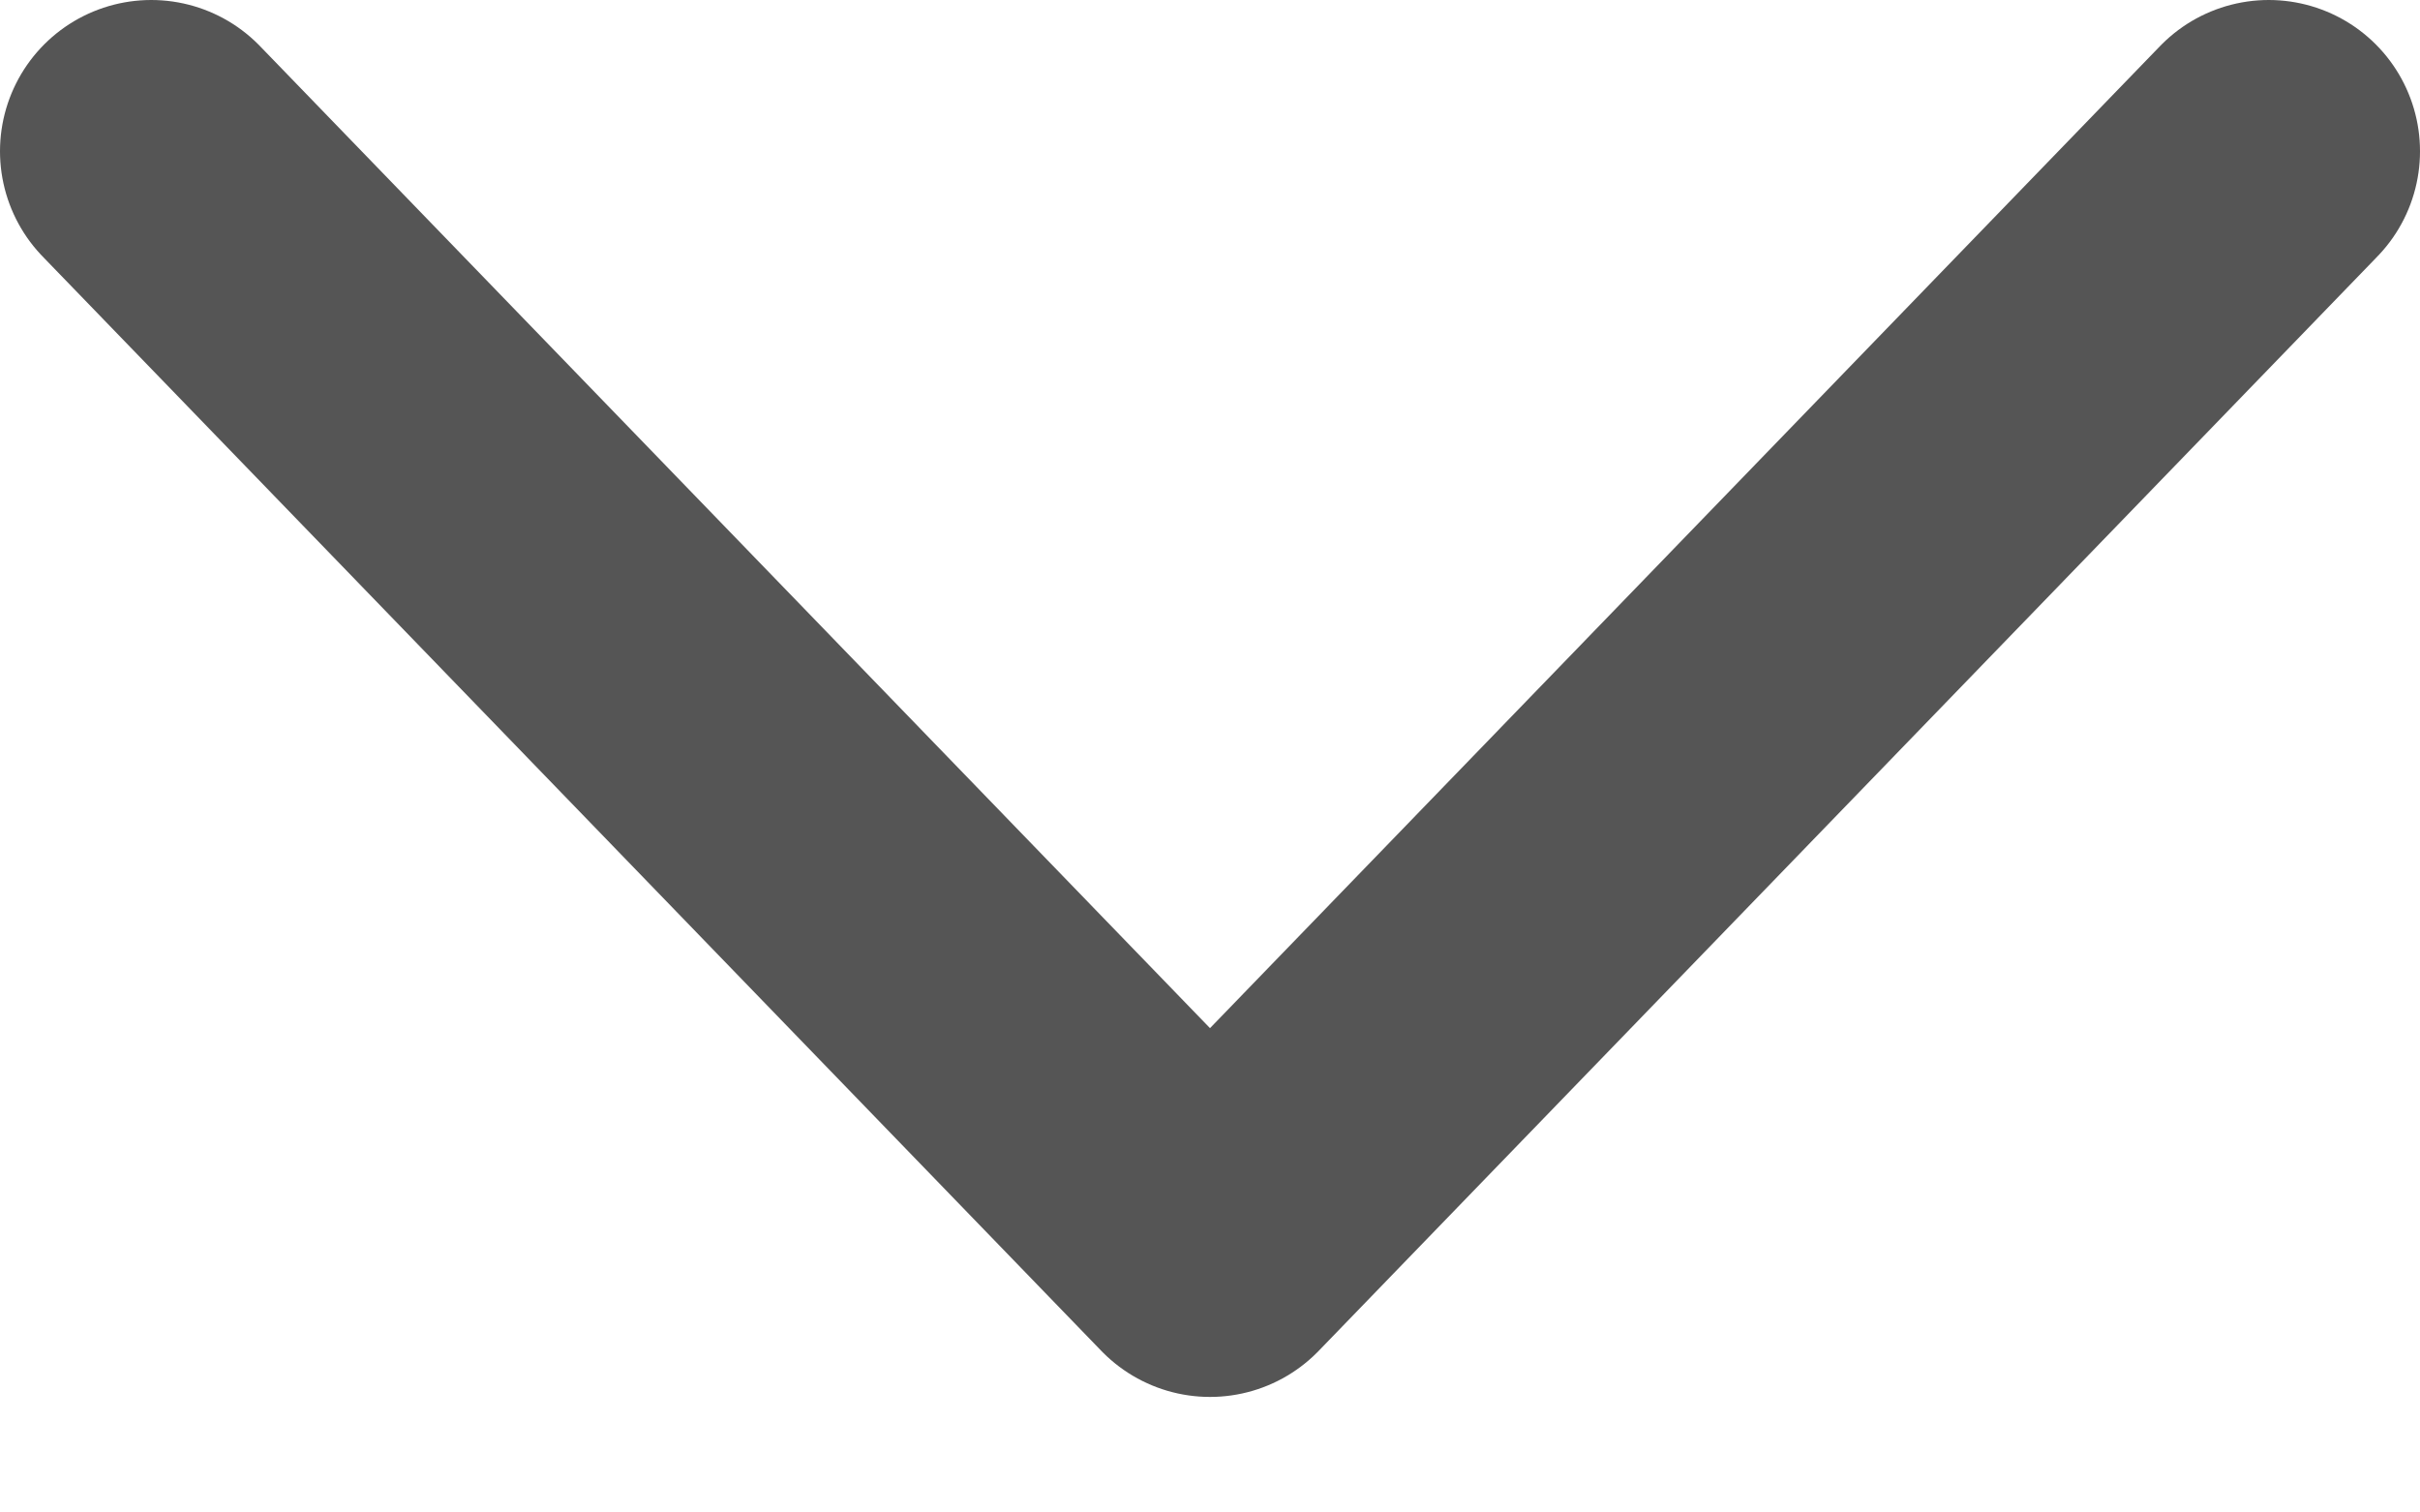 <svg width="16" height="10" viewBox="0 0 16 10" fill="none" xmlns="http://www.w3.org/2000/svg">
<path d="M1 1L8 8.236L15 1" stroke="#555555" stroke-width="2" stroke-linecap="round" stroke-linejoin="round"/>
</svg>
